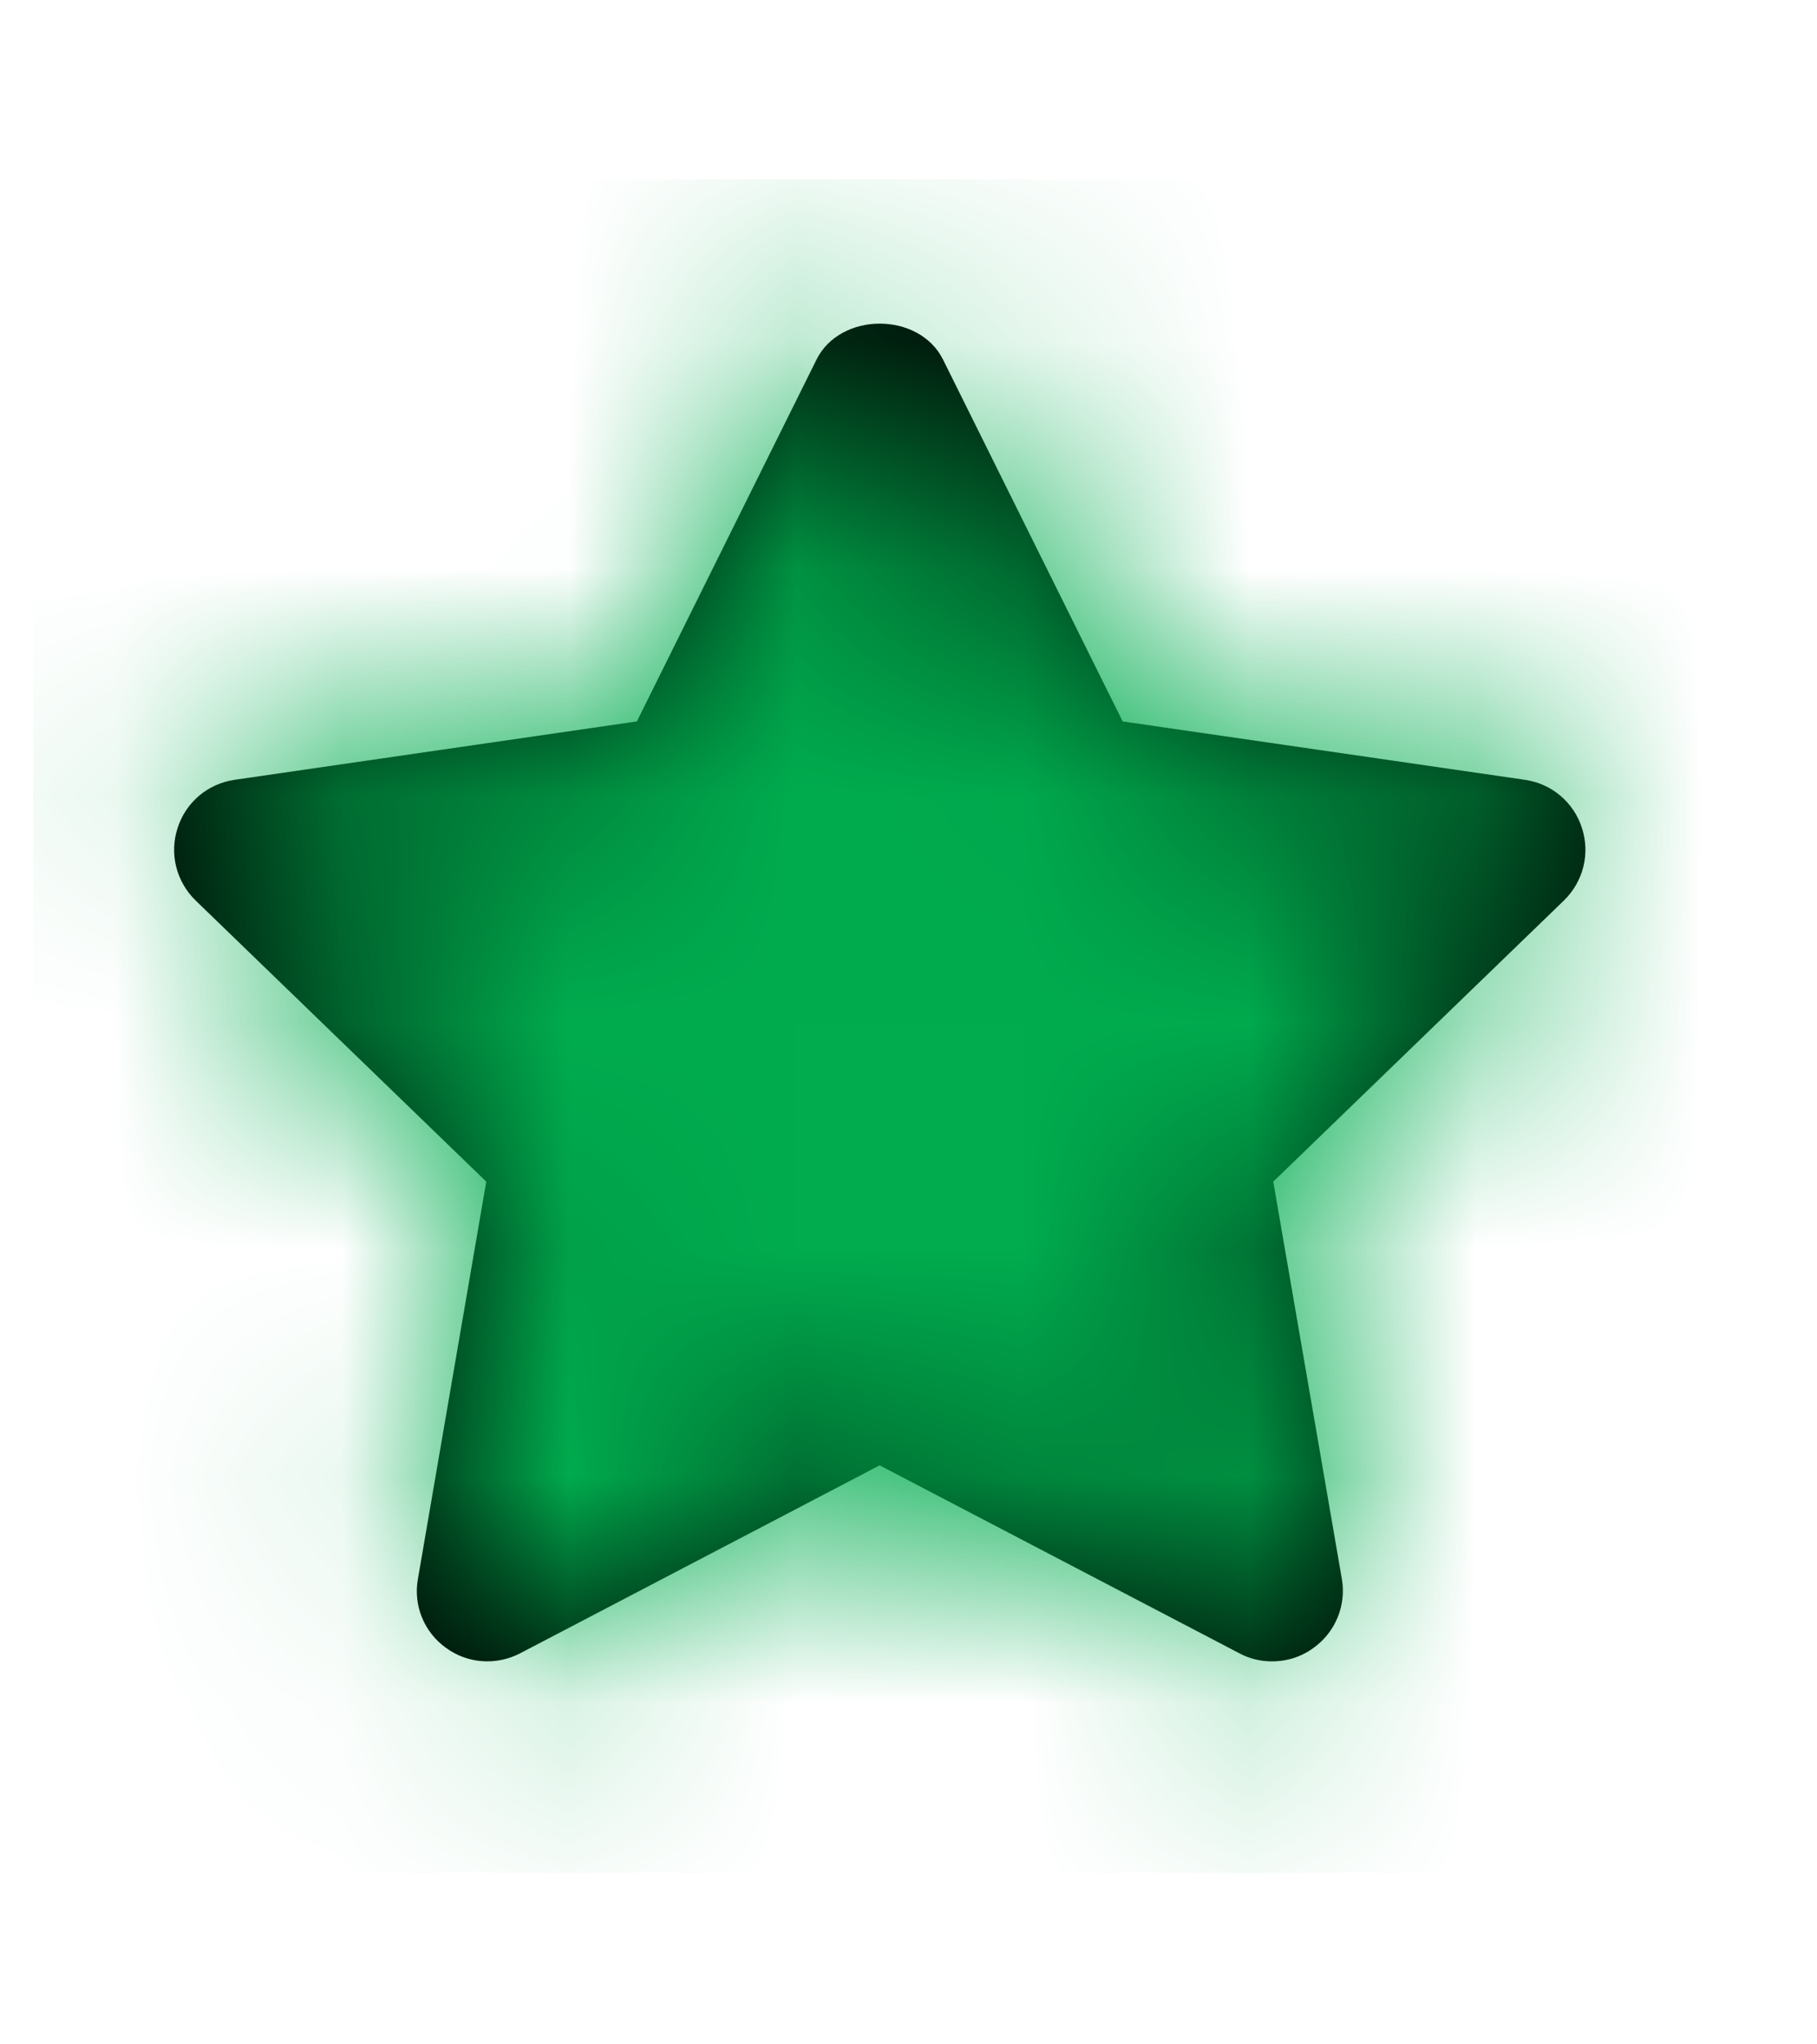 <svg width="8" height="9" viewBox="0 0 8 9" fill="none" xmlns="http://www.w3.org/2000/svg">
<g id="Icon/Fill/star">
<path id="Mask" fill-rule="evenodd" clip-rule="evenodd" d="M5.601 7.314C5.552 7.314 5.503 7.303 5.458 7.279L3.873 6.451L2.289 7.279C2.184 7.333 2.058 7.324 1.963 7.254C1.867 7.185 1.819 7.067 1.84 6.951L2.141 5.202L0.861 3.964C0.776 3.881 0.745 3.758 0.782 3.645C0.818 3.532 0.915 3.45 1.033 3.433L2.804 3.176L3.595 1.583C3.7 1.372 4.047 1.372 4.152 1.583L4.943 3.176L6.714 3.433C6.832 3.45 6.929 3.532 6.965 3.645C7.002 3.758 6.971 3.881 6.886 3.964L5.606 5.202L5.908 6.951C5.928 7.067 5.88 7.185 5.784 7.254C5.73 7.294 5.666 7.314 5.601 7.314Z" fill="black"/>
<mask id="mask0_176_450" style="mask-type:luminance" maskUnits="userSpaceOnUse" x="0" y="1" width="7" height="7">
<path id="Mask_2" fill-rule="evenodd" clip-rule="evenodd" d="M5.601 7.314C5.552 7.314 5.503 7.303 5.458 7.279L3.873 6.451L2.289 7.279C2.184 7.333 2.058 7.324 1.963 7.254C1.867 7.185 1.819 7.067 1.84 6.951L2.141 5.202L0.861 3.964C0.776 3.881 0.745 3.758 0.782 3.645C0.818 3.532 0.915 3.45 1.033 3.433L2.804 3.176L3.595 1.583C3.7 1.372 4.047 1.372 4.152 1.583L4.943 3.176L6.714 3.433C6.832 3.45 6.929 3.532 6.965 3.645C7.002 3.758 6.971 3.881 6.886 3.964L5.606 5.202L5.908 6.951C5.928 7.067 5.88 7.185 5.784 7.254C5.73 7.294 5.666 7.314 5.601 7.314Z" fill="white"/>
</mask>
<g mask="url(#mask0_176_450)">
<g id="&#240;&#159;&#142;&#168; Color">
<rect id="Base" x="0.146" y="0.789" width="7.457" height="7.457" fill="#00AC4E"/>
</g>
</g>
</g>
</svg>
